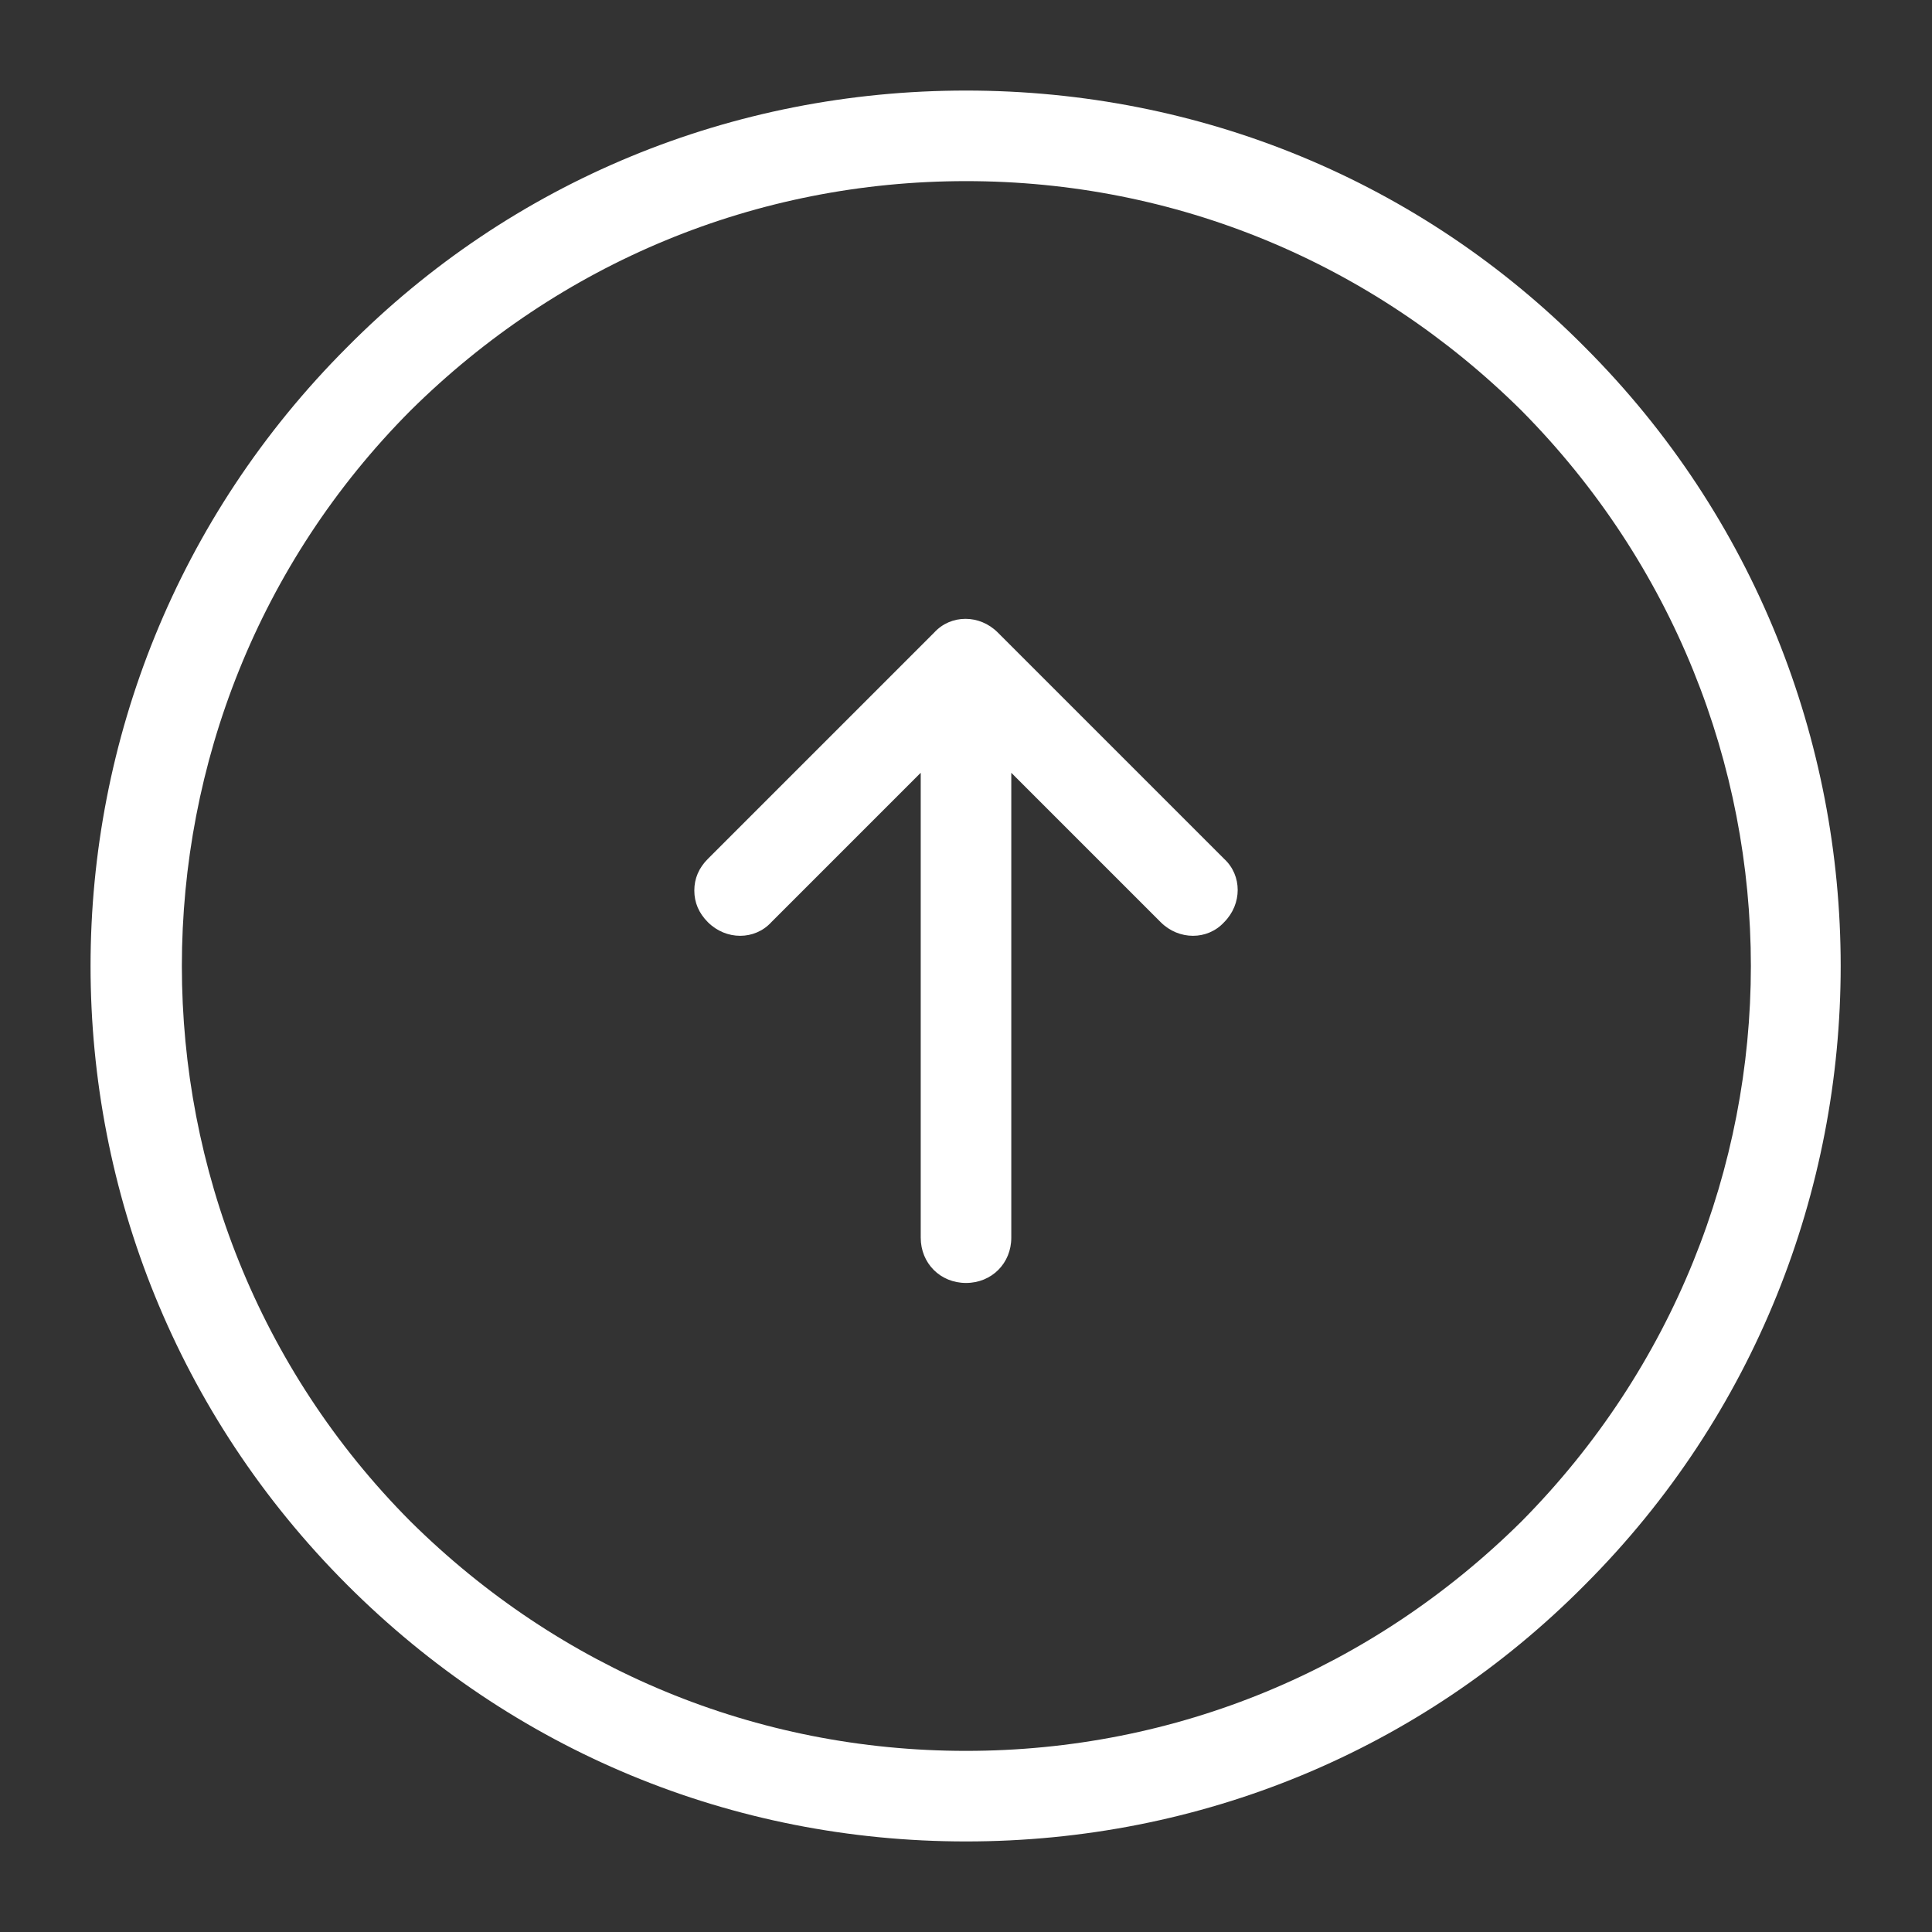 <svg xmlns="http://www.w3.org/2000/svg" x="0px" y="0px"
width="50" height="50"
viewBox="0 0 172 172"
style=" fill:#000000;"><rect x="0" y="0" width="172" height="172" fill="#333333" stroke="none"/><g fill="none" fill-rule="nonzero" stroke="none" stroke-width="1" stroke-linecap="butt" stroke-linejoin="miter" stroke-miterlimit="10" stroke-dasharray="" stroke-dashoffset="0" font-family="none" font-weight="none" font-size="none" text-anchor="none" style="mix-blend-mode: normal"><path d="M0,172v-172h172v172z" fill="none"></path><g fill="#ffffff"><path d="M86,8.062c-20.828,0 -40.447,8.062 -55.094,22.844c-15.184,15.184 -22.844,35.072 -22.844,55.094c0,20.022 7.659,39.909 22.844,55.094c14.781,14.781 34.266,22.844 55.094,22.844c20.828,0 40.447,-8.062 55.094,-22.844c30.369,-30.369 30.369,-79.819 0,-110.188c-14.647,-14.781 -34.266,-22.844 -55.094,-22.844zM86,16.125c18.678,0 36.148,7.255 49.451,20.424c13.572,13.706 20.424,31.579 20.424,49.451c0,17.872 -6.852,35.745 -20.424,49.451c-13.303,13.169 -30.773,20.424 -49.451,20.424c-18.678,0 -36.148,-7.255 -49.451,-20.424c-27.144,-27.278 -27.144,-71.624 0,-98.902c13.303,-13.169 30.773,-20.424 49.451,-20.424zM85.95,55.094c-1.025,0 -2.032,0.404 -2.771,1.21l-20.156,20.156c-0.806,0.806 -1.21,1.746 -1.21,2.821c0,1.075 0.404,2.015 1.21,2.821c1.613,1.613 4.165,1.613 5.643,0l13.304,-13.304v41.389c0,2.284 1.747,4.031 4.031,4.031c2.284,0 4.031,-1.747 4.031,-4.031v-41.389l13.304,13.304c1.613,1.613 4.165,1.613 5.643,0c1.613,-1.613 1.613,-4.165 0,-5.643l-20.156,-20.156c-0.806,-0.806 -1.847,-1.21 -2.871,-1.21z"></path></g></g></svg>